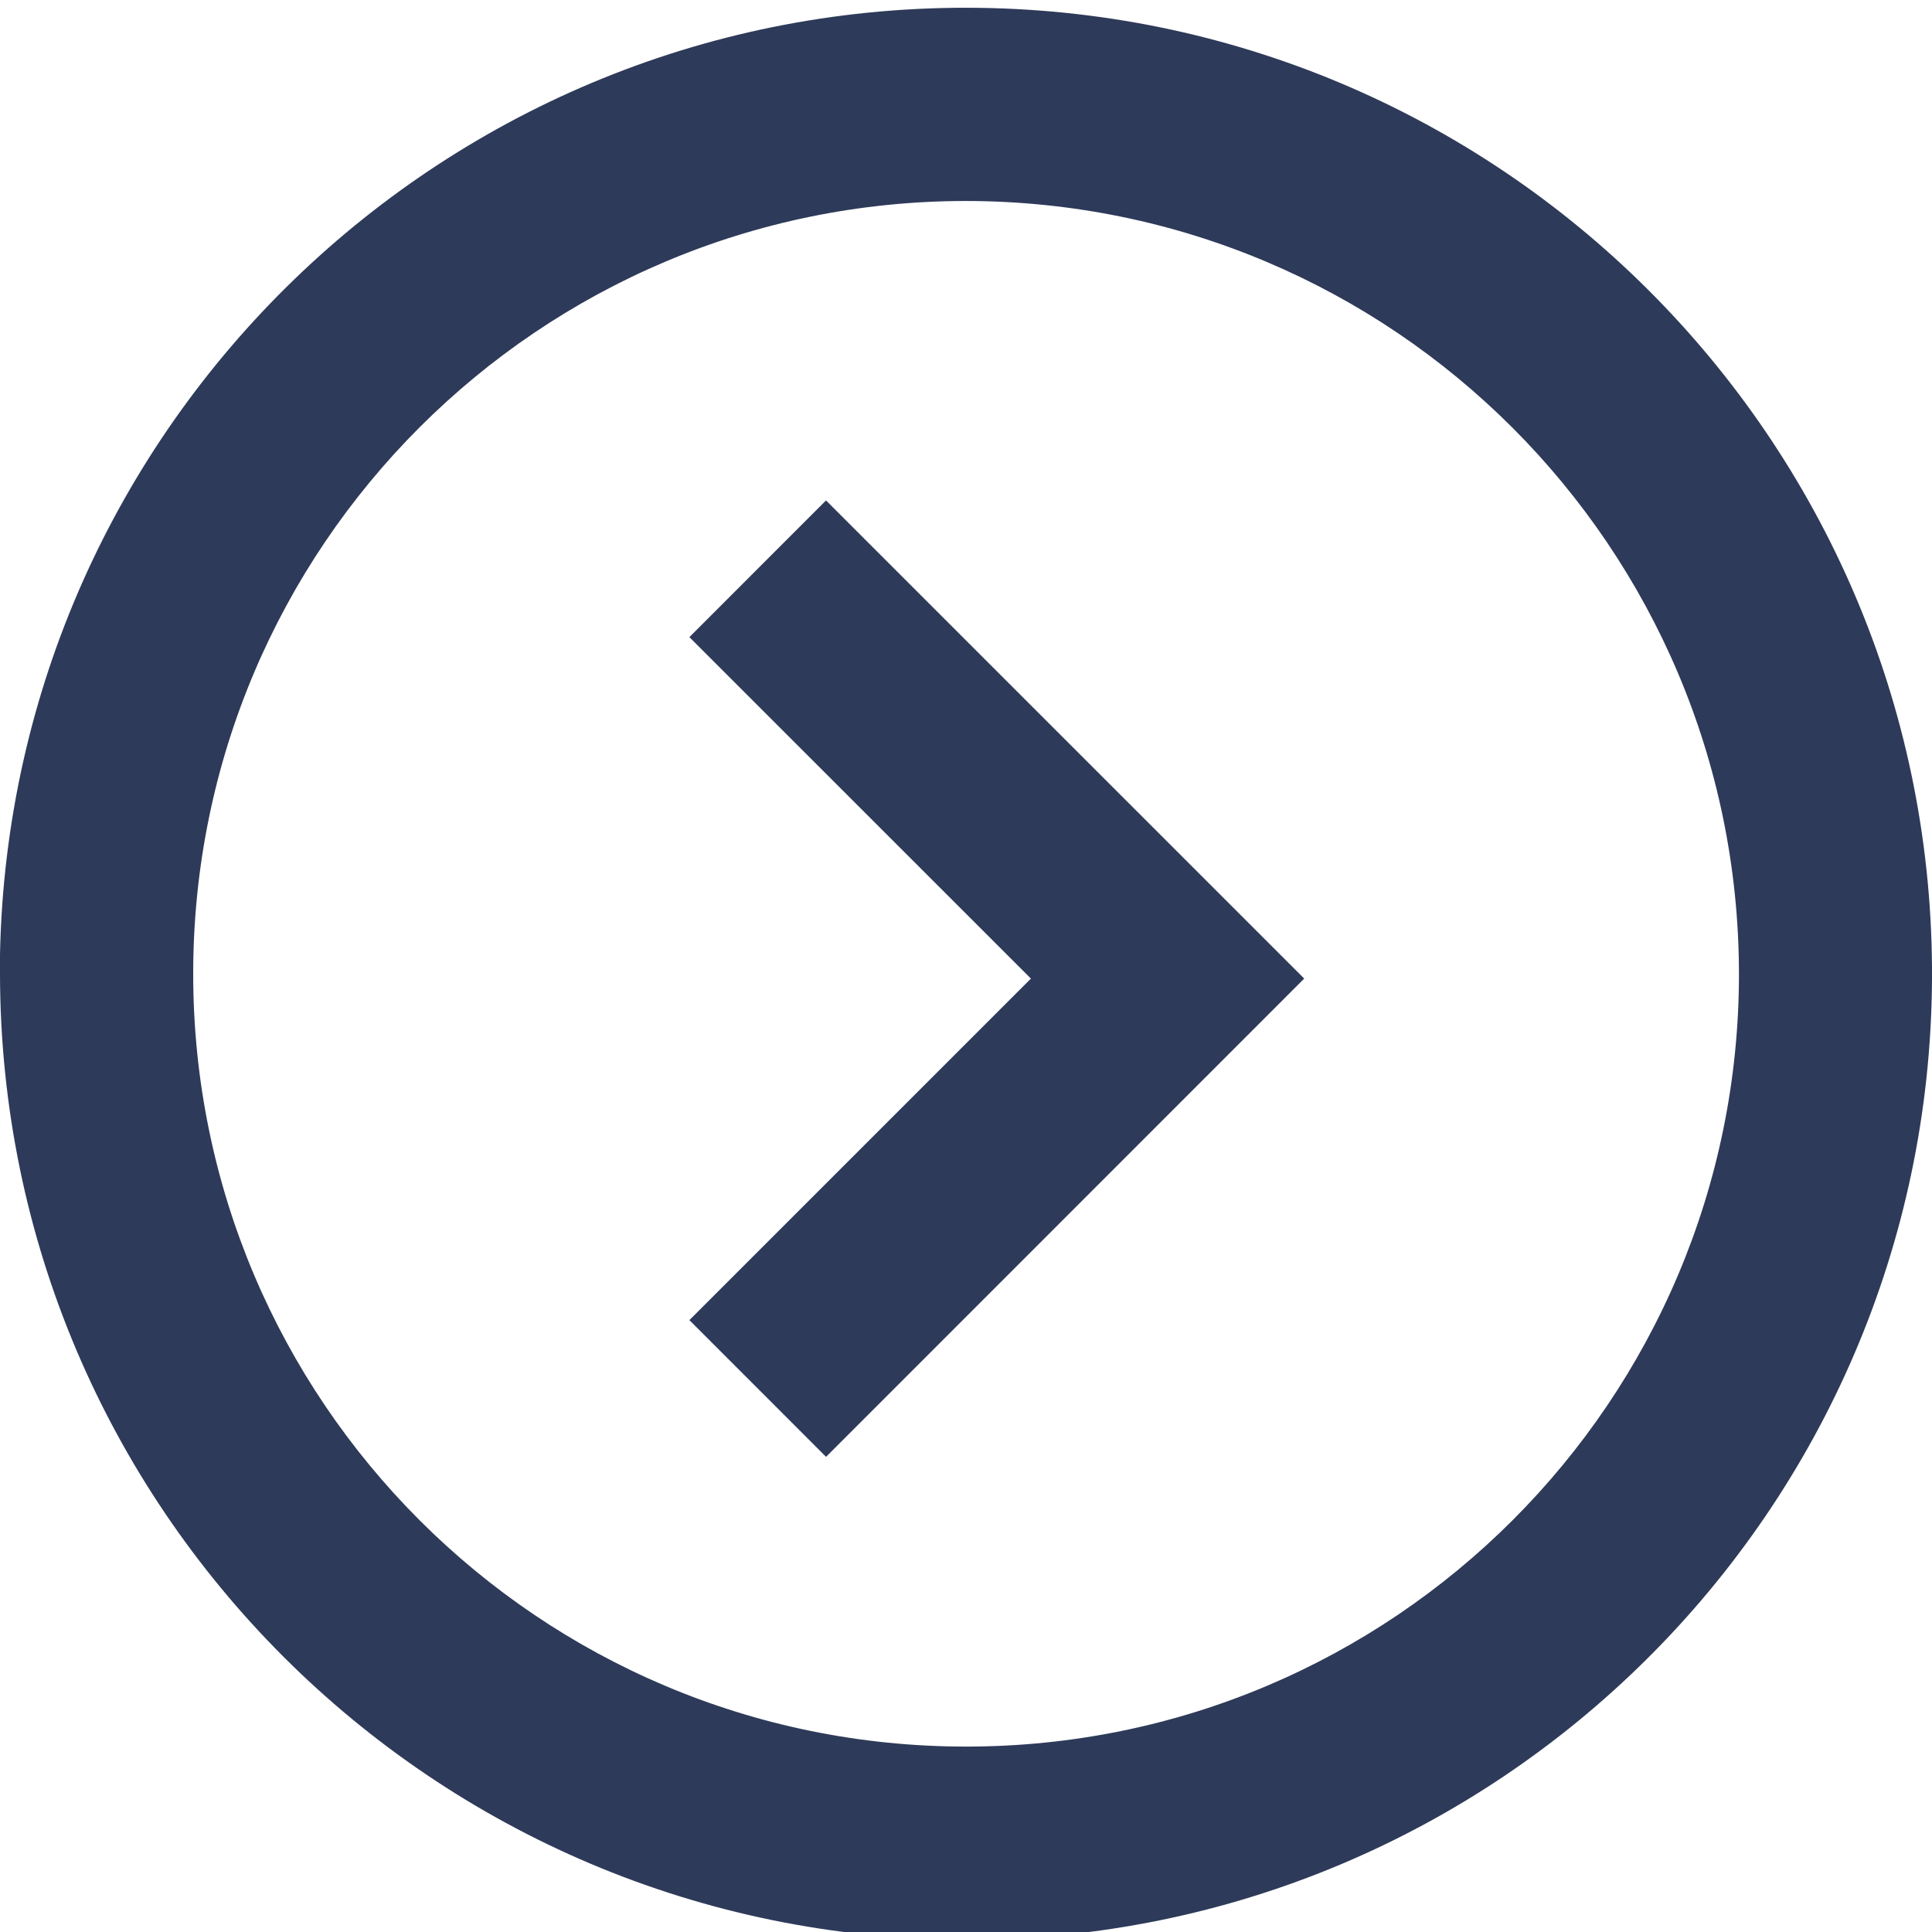 <svg width="35" height="35" viewBox="0 0 35 35" fill="none" xmlns="http://www.w3.org/2000/svg">
<g clip-path="url(#clip0)">
<path d="M17.502 35.141C7.84 35.13 0.011 27.302 0 17.641V17.291C0.192 7.674 8.111 0.015 17.73 0.142C27.35 0.27 35.062 8.136 35 17.755C34.937 27.374 27.122 35.139 17.502 35.141ZM17.502 3.641C9.769 3.641 3.5 9.909 3.5 17.641C3.5 25.373 9.769 31.641 17.502 31.641C25.235 31.641 31.503 25.373 31.503 17.641C31.494 9.912 25.231 3.65 17.502 3.641ZM14.964 26.391L12.489 23.915L18.676 17.728L12.489 11.542L14.964 9.066L23.627 17.728L14.966 26.391H14.964Z" fill="#2E3A59"/>
</g>
<defs>
<clipPath id="clip0">
<rect width="35" height="35" fill="white"/>
</clipPath>
</defs>
</svg>
